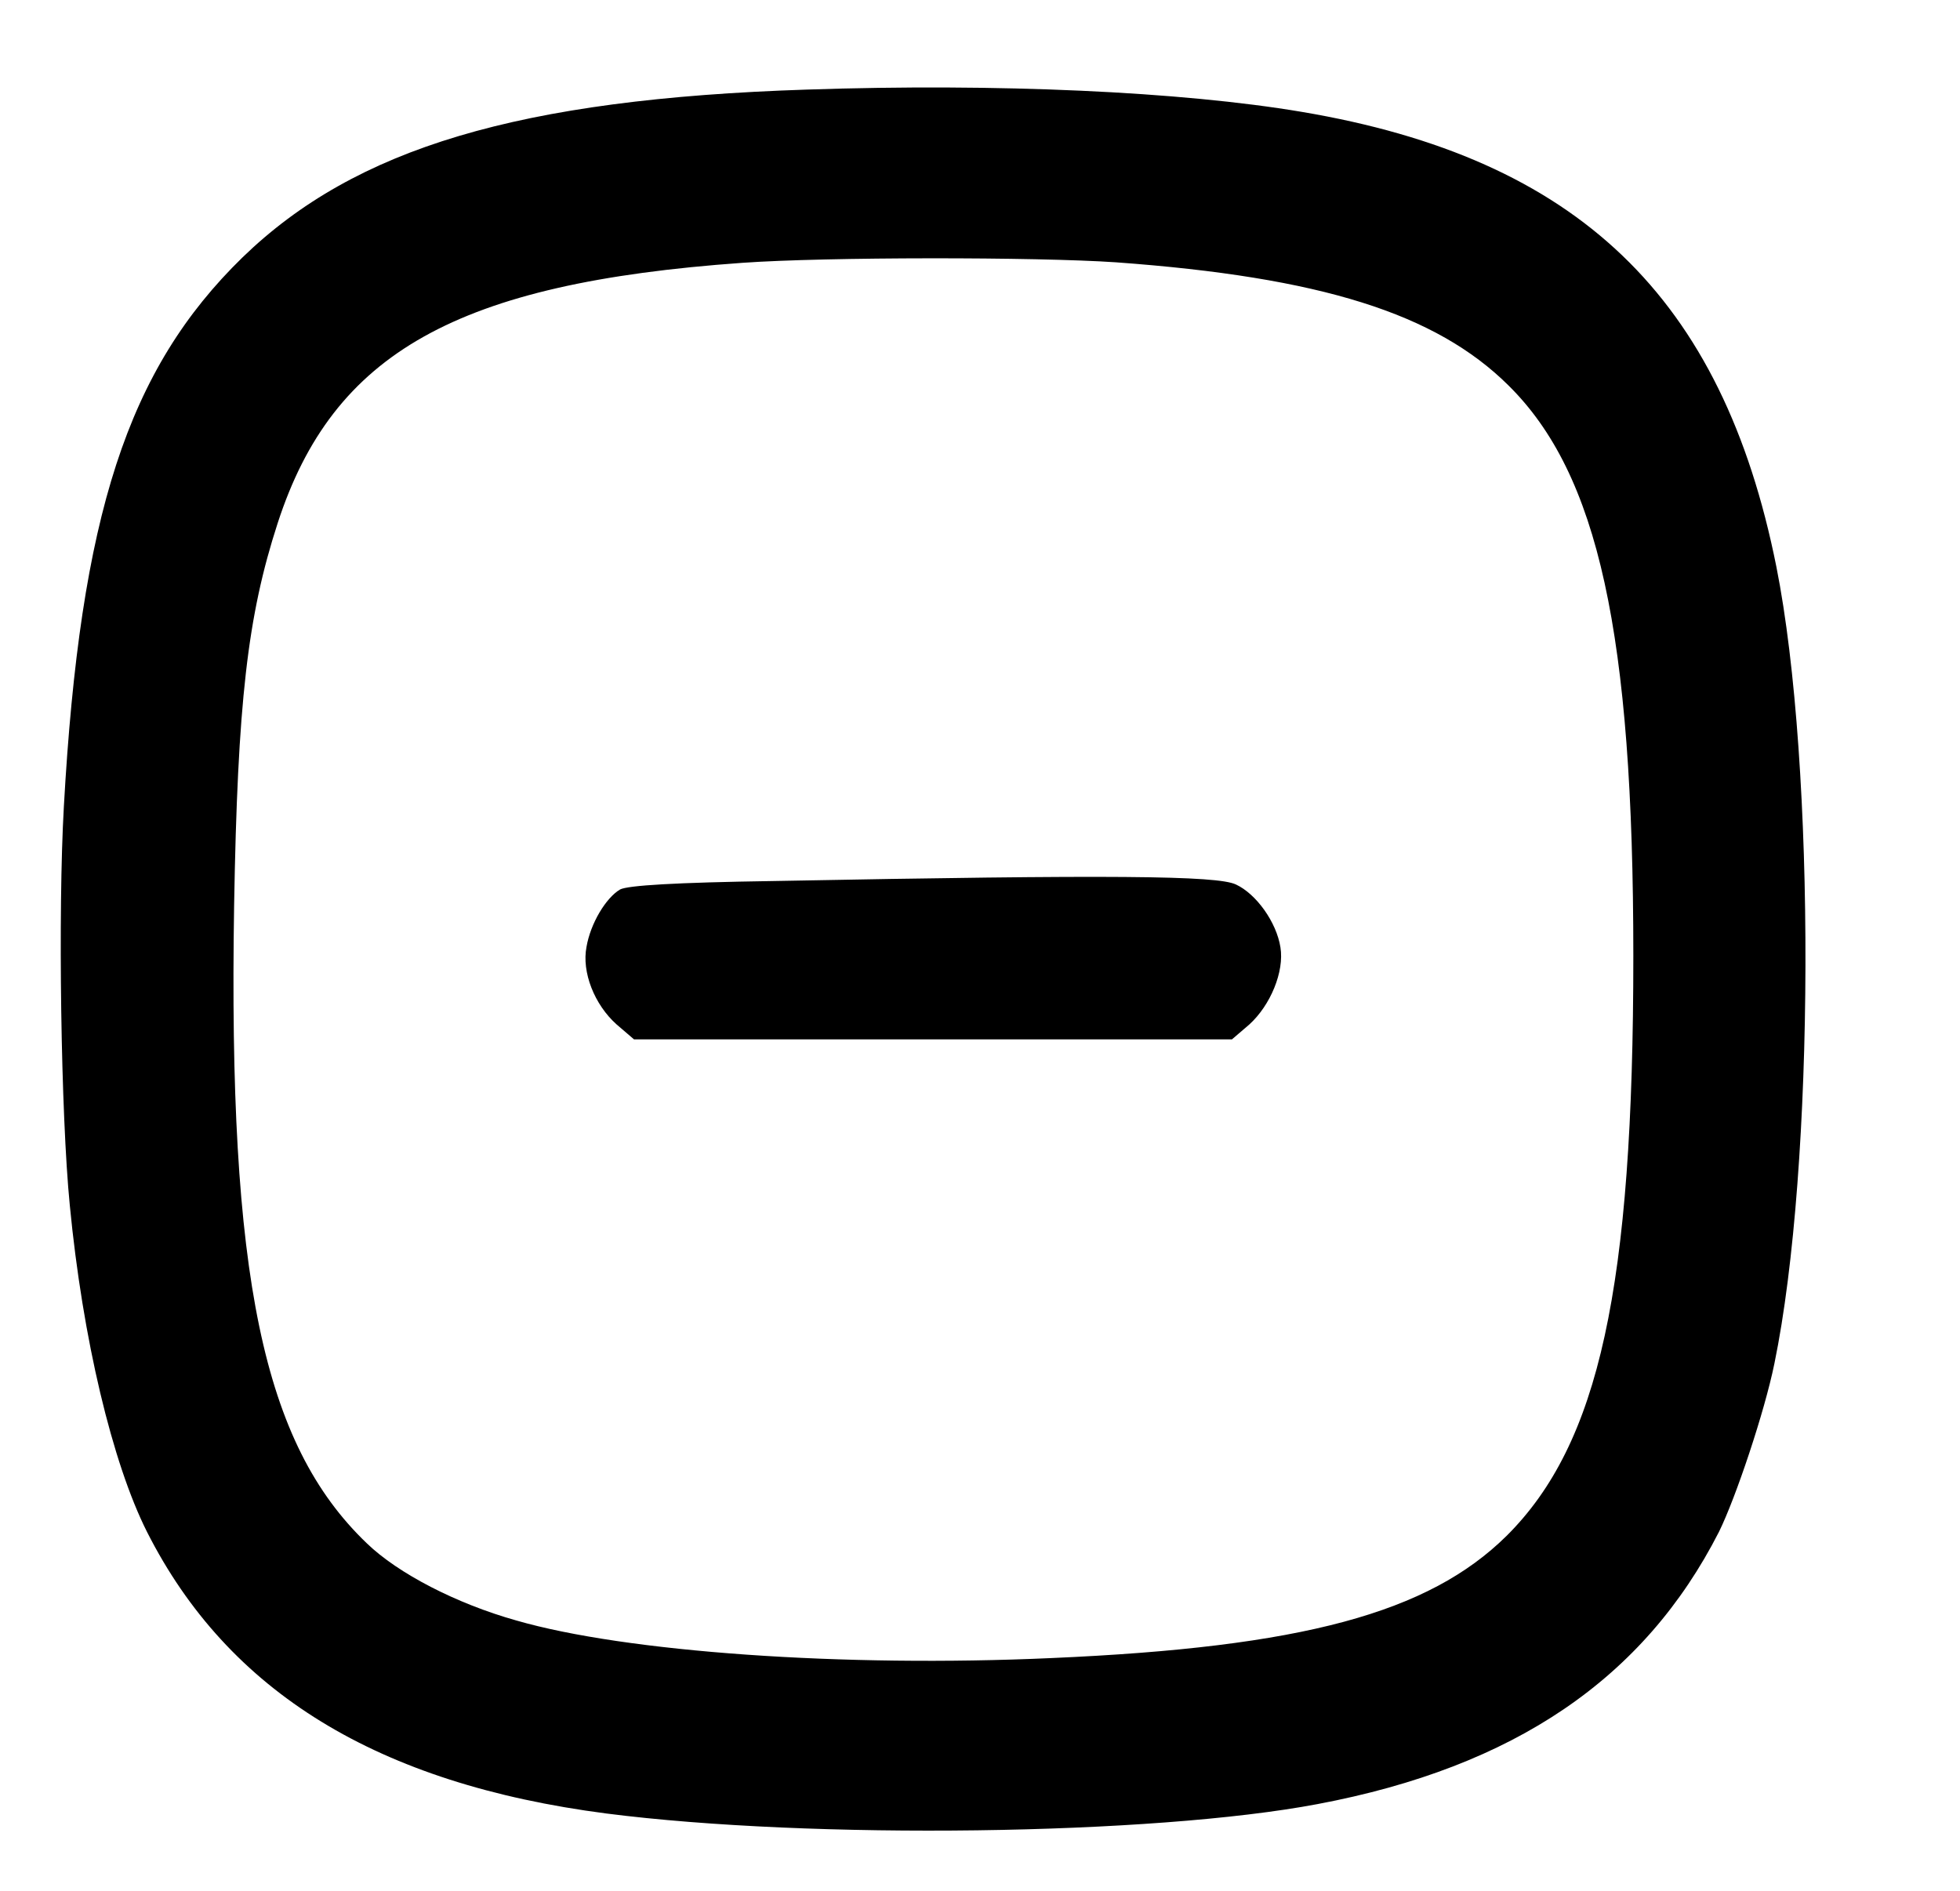 <?xml version="1.0" standalone="no"?>
<!DOCTYPE svg PUBLIC "-//W3C//DTD SVG 20010904//EN"
 "http://www.w3.org/TR/2001/REC-SVG-20010904/DTD/svg10.dtd">
<svg version="1.0" xmlns="http://www.w3.org/2000/svg"
 width="396pt" height="382pt" viewBox="0 0 396 382"
 preserveAspectRatio="xMidYMid meet">

<g transform="translate(0,382) scale(0.1,-0.1)"
fill="#000000" stroke="none">
<path d="M1630 3639 c-582 -19 -912 -118 -1140 -339 -232 -226 -328 -520 -361
-1110 -12 -211 -6 -623 12 -805 26 -270 86 -521 156 -660 164 -324 466 -509
928 -569 414 -53 1104 -44 1437 19 398 75 660 254 811 550 34 69 92 242 112
340 82 398 84 1208 4 1610 -109 545 -401 825 -959 919 -243 41 -615 58 -1000
45z m625 -349 c413 -30 646 -103 793 -249 181 -179 252 -500 252 -1152 0 -671
-69 -986 -256 -1172 -158 -156 -413 -225 -920 -247 -420 -19 -860 12 -1081 76
-121 34 -239 95 -302 156 -210 201 -280 539 -268 1288 7 411 27 585 88 773
112 345 363 485 939 526 169 12 594 12 755 1z"/>
<path d="M1565 2040 c-203 -3 -296 -9 -312 -17 -29 -17 -60 -69 -68 -116 -10
-51 16 -117 61 -157 l35 -30 604 0 604 0 35 30 c43 39 71 107 63 156 -8 51
-49 108 -90 127 -38 18 -249 20 -932 7z"/>
</g>
</svg>
